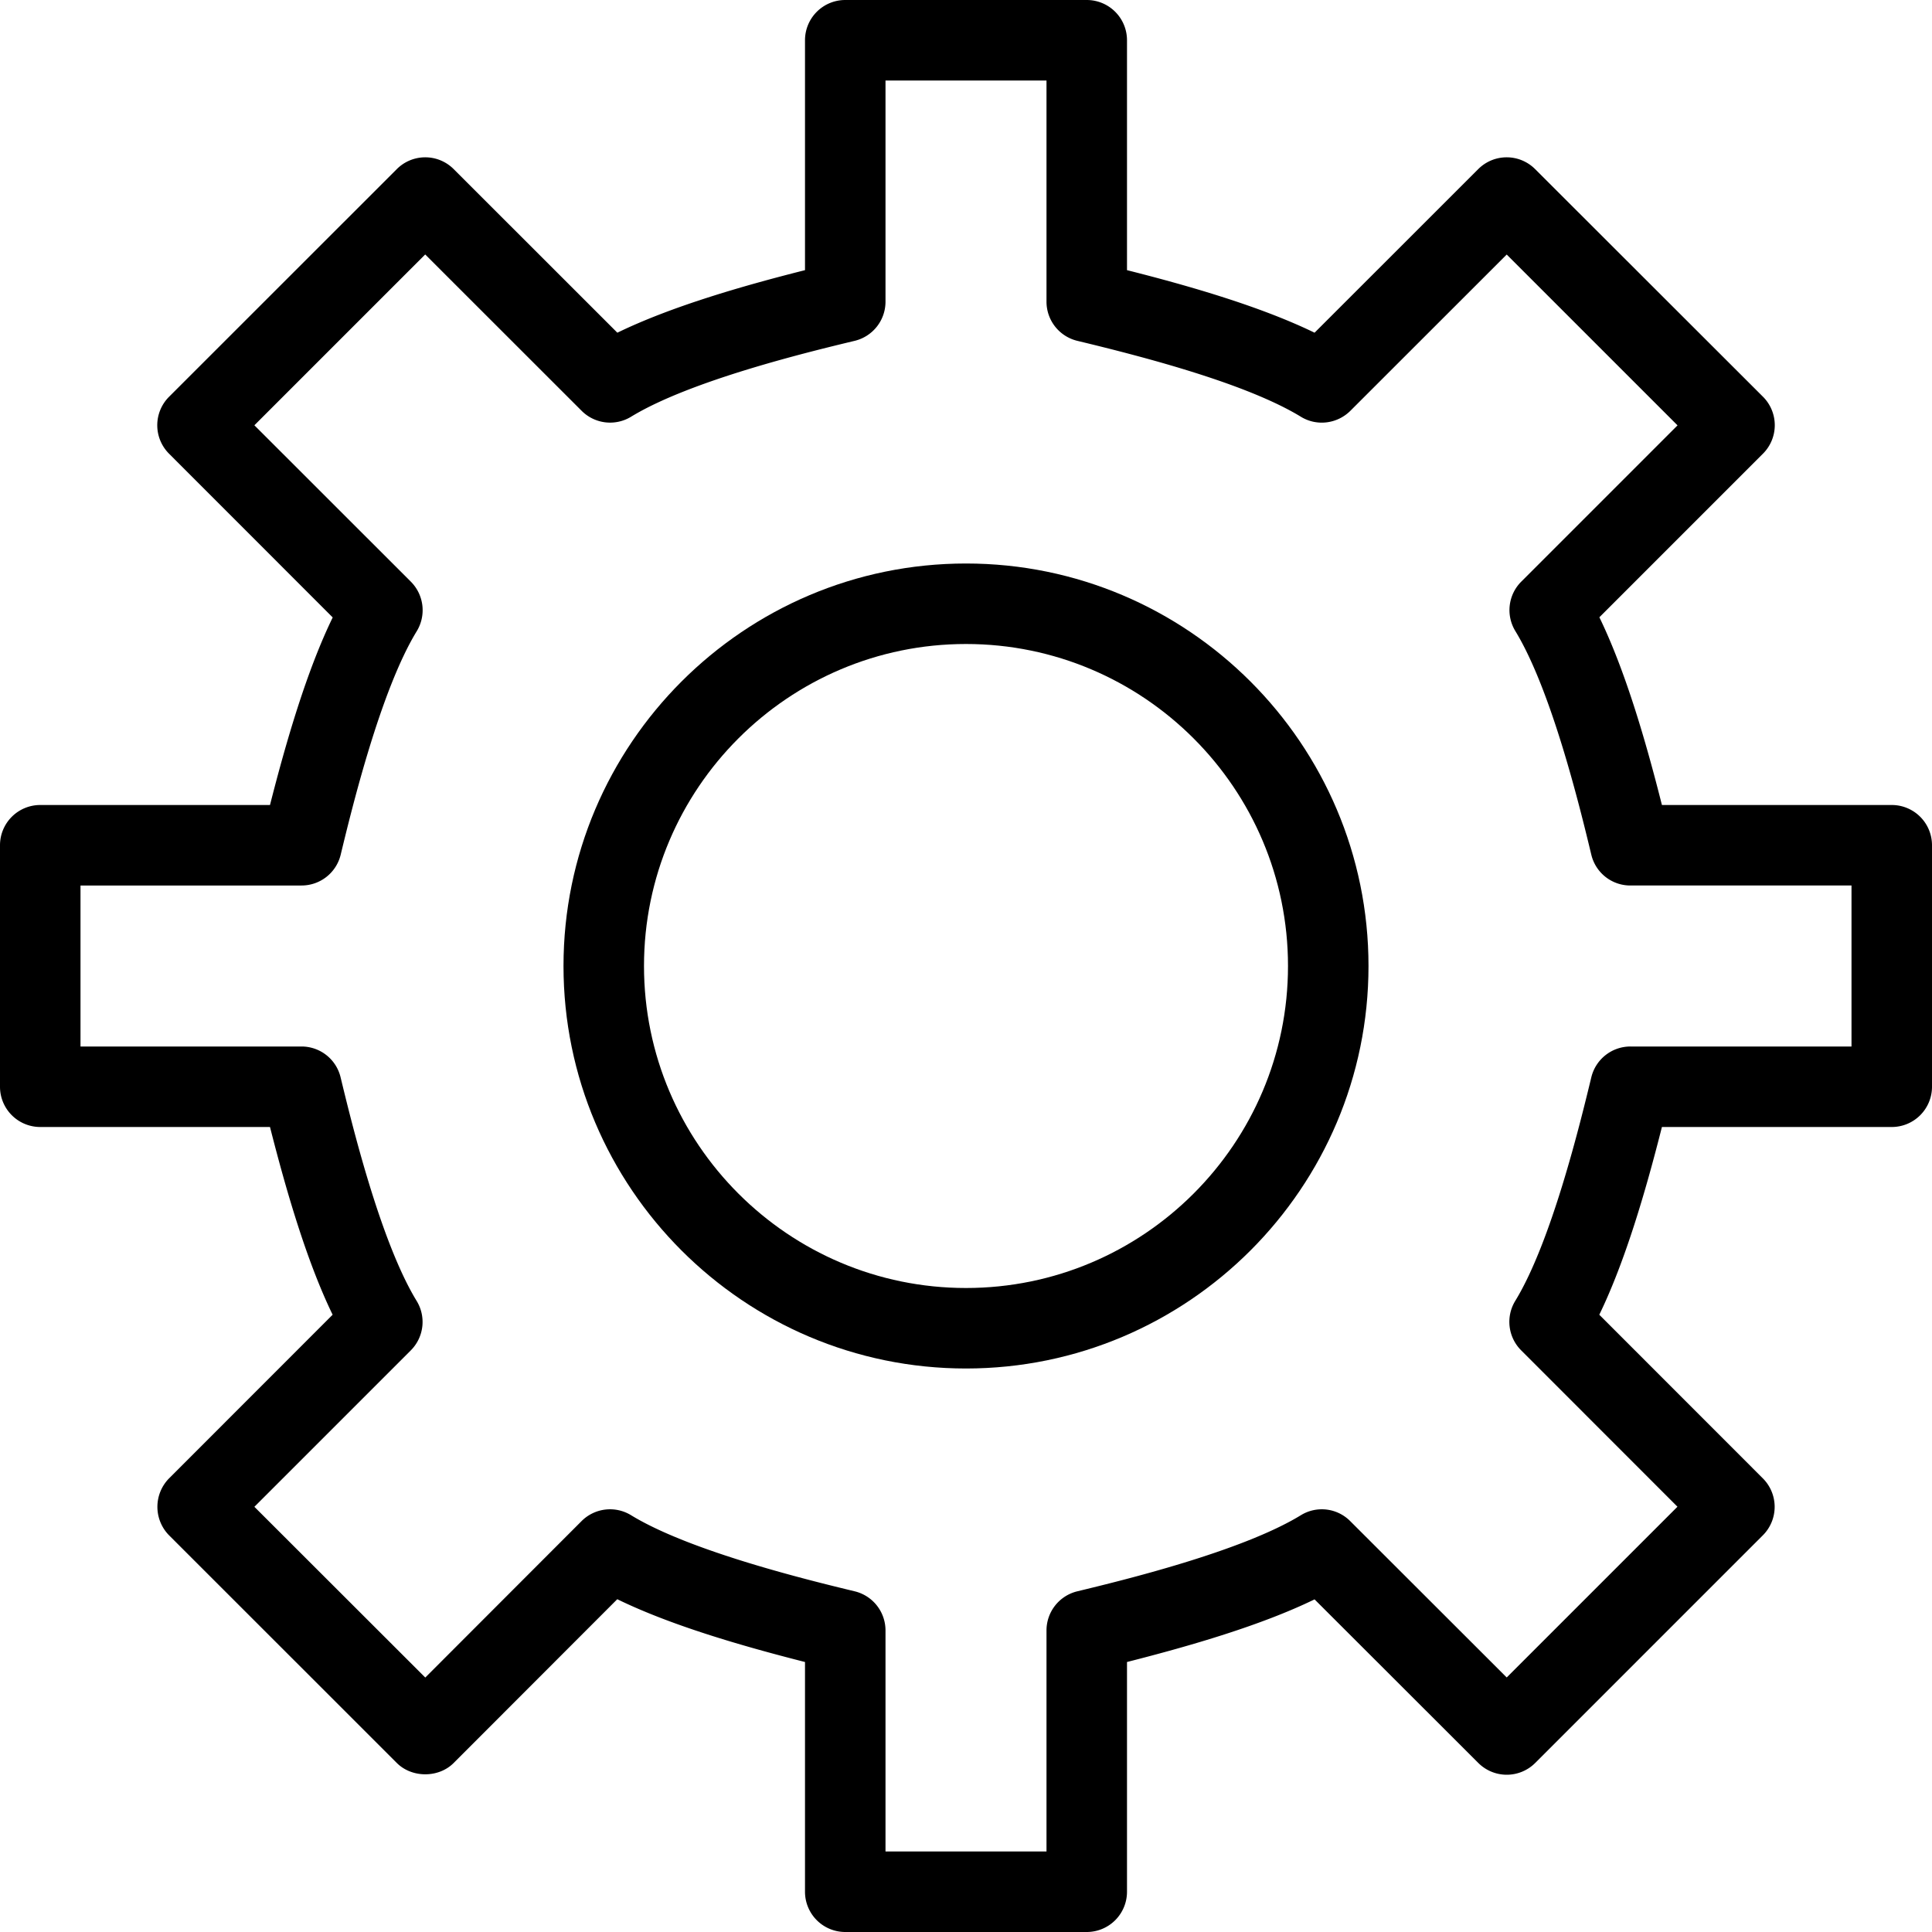 <svg xmlns="http://www.w3.org/2000/svg" width="24" height="24" viewBox="0 0 24 24"><title>cog</title><path d="M23.5 10h-2.855c-.199-.79-.454-1.667-.777-2.332L21.9 5.636a.5.5 0 0 0 0-.708l-2.83-2.827a.499.499 0 0 0-.707 0L16.33 4.133c-.664-.323-1.541-.578-2.33-.777V.5a.5.5 0 0 0-.5-.5h-3a.5.5 0 0 0-.5.5v2.856c-.79.199-1.667.454-2.331.777L5.636 2.101a.499.499 0 0 0-.707 0L2.1 4.929a.5.5 0 0 0 0 .707L4.133 7.67c-.322.662-.578 1.54-.779 2.33H.5a.5.5 0 0 0-.5.5v3a.5.5 0 0 0 .5.5h2.854c.201.791.456 1.668.778 2.332L2.1 18.365a.504.504 0 0 0 0 .707L4.929 21.9c.188.188.52.188.707 0l2.032-2.034c.664.324 1.541.579 2.332.78V23.5a.5.5 0 0 0 .5.5h3a.5.5 0 0 0 .5-.5v-2.854c.791-.201 1.668-.456 2.33-.778l2.034 2.032a.5.5 0 0 0 .707 0l2.828-2.828a.5.5 0 0 0 0-.707l-2.032-2.033c.322-.663.578-1.541.778-2.332H23.5a.5.5 0 0 0 .5-.5v-3a.5.5 0 0 0-.5-.5zm-.5 3h-2.746a.5.5 0 0 0-.486.382c-.135.558-.494 2.041-.945 2.778a.5.5 0 0 0 .073.614l1.942 1.943-2.121 2.121-1.944-1.942a.497.497 0 0 0-.614-.073c-.737.451-2.219.81-2.777.945a.5.5 0 0 0-.382.486V23h-2v-2.746a.5.5 0 0 0-.382-.486c-.558-.135-2.04-.494-2.778-.945a.5.5 0 0 0-.615.072l-1.942 1.944-2.123-2.121 1.943-1.943a.5.5 0 0 0 .073-.614c-.451-.737-.81-2.22-.945-2.778A.499.499 0 0 0 3.746 13H1v-2h2.746a.5.5 0 0 0 .486-.382c.135-.558.494-2.04.945-2.777a.502.502 0 0 0-.073-.615L3.16 5.283l2.122-2.122 1.943 1.942a.5.5 0 0 0 .614.074c.742-.453 2.221-.809 2.778-.943A.5.5 0 0 0 11 3.748V1h2v2.748a.5.5 0 0 0 .383.486c.874.21 2.111.537 2.777.943.196.12.449.09.614-.073l1.943-1.942 2.122 2.122-1.942 1.942a.5.5 0 0 0-.073.613c.453.743.81 2.222.944 2.779a.498.498 0 0 0 .485.382H23v2z"/><path d="M12 7c-2.757 0-5 2.243-5 5s2.243 5 5 5 5-2.243 5-5-2.243-5-5-5zm0 9c-2.206 0-4-1.794-4-4s1.794-4 4-4 4 1.794 4 4-1.794 4-4 4z"/></svg>